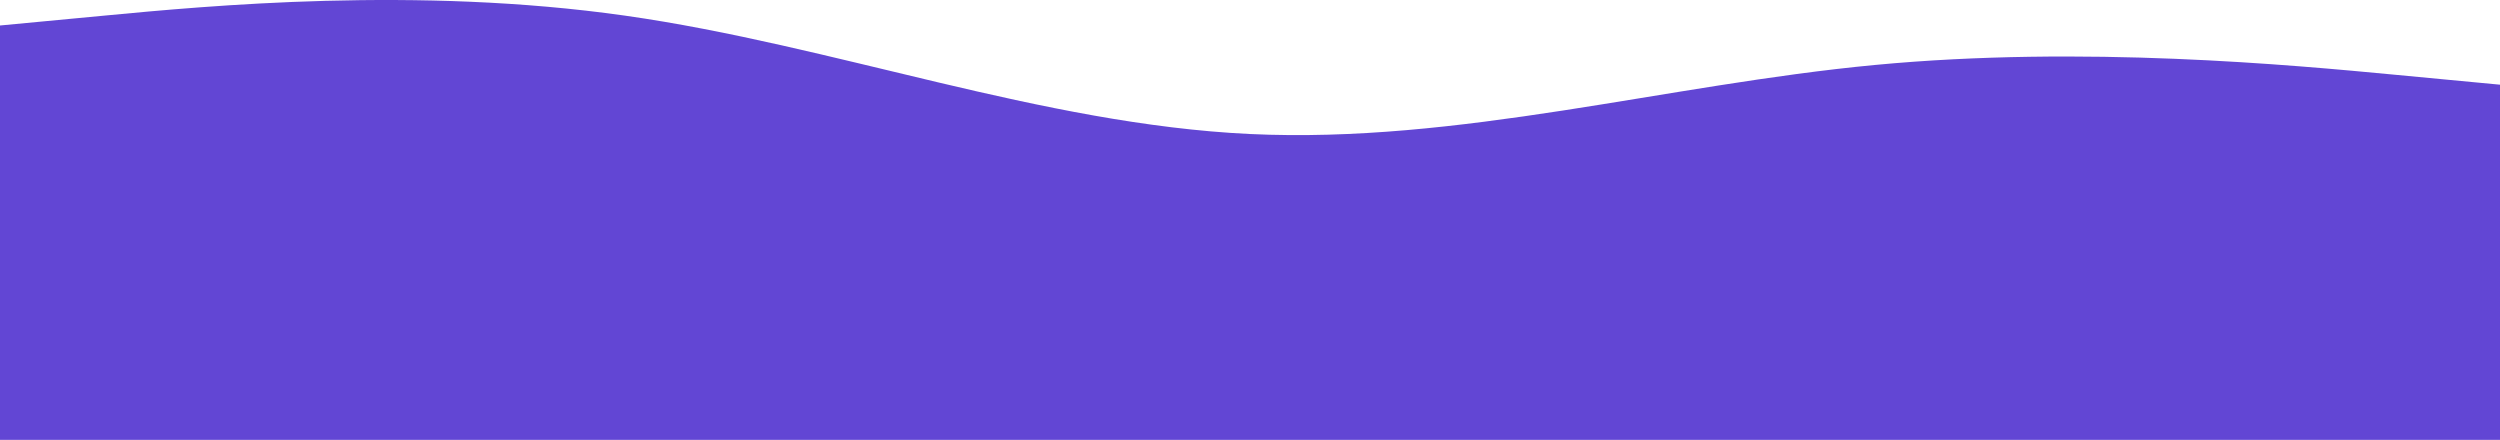 <svg width="1438" height="253" viewBox="0 0 1438 253" fill="none" xmlns="http://www.w3.org/2000/svg">
<path fill-rule="evenodd" clip-rule="evenodd" d="M0 14.666L59.917 8.991C119.833 3.317 239.667 -8.033 359.5 8.991C479.333 26.015 599.167 71.412 719 77.087C838.833 82.761 958.667 48.714 1078.5 37.364C1198.33 26.015 1318.17 37.364 1378.08 43.039L1438 48.714V253H1378.08C1318.17 253 1198.33 253 1078.5 253C958.667 253 838.833 253 719 253C599.167 253 479.333 253 359.5 253C239.667 253 119.833 253 59.917 253H0V14.666Z" fill="#6246D4"/>
</svg>
